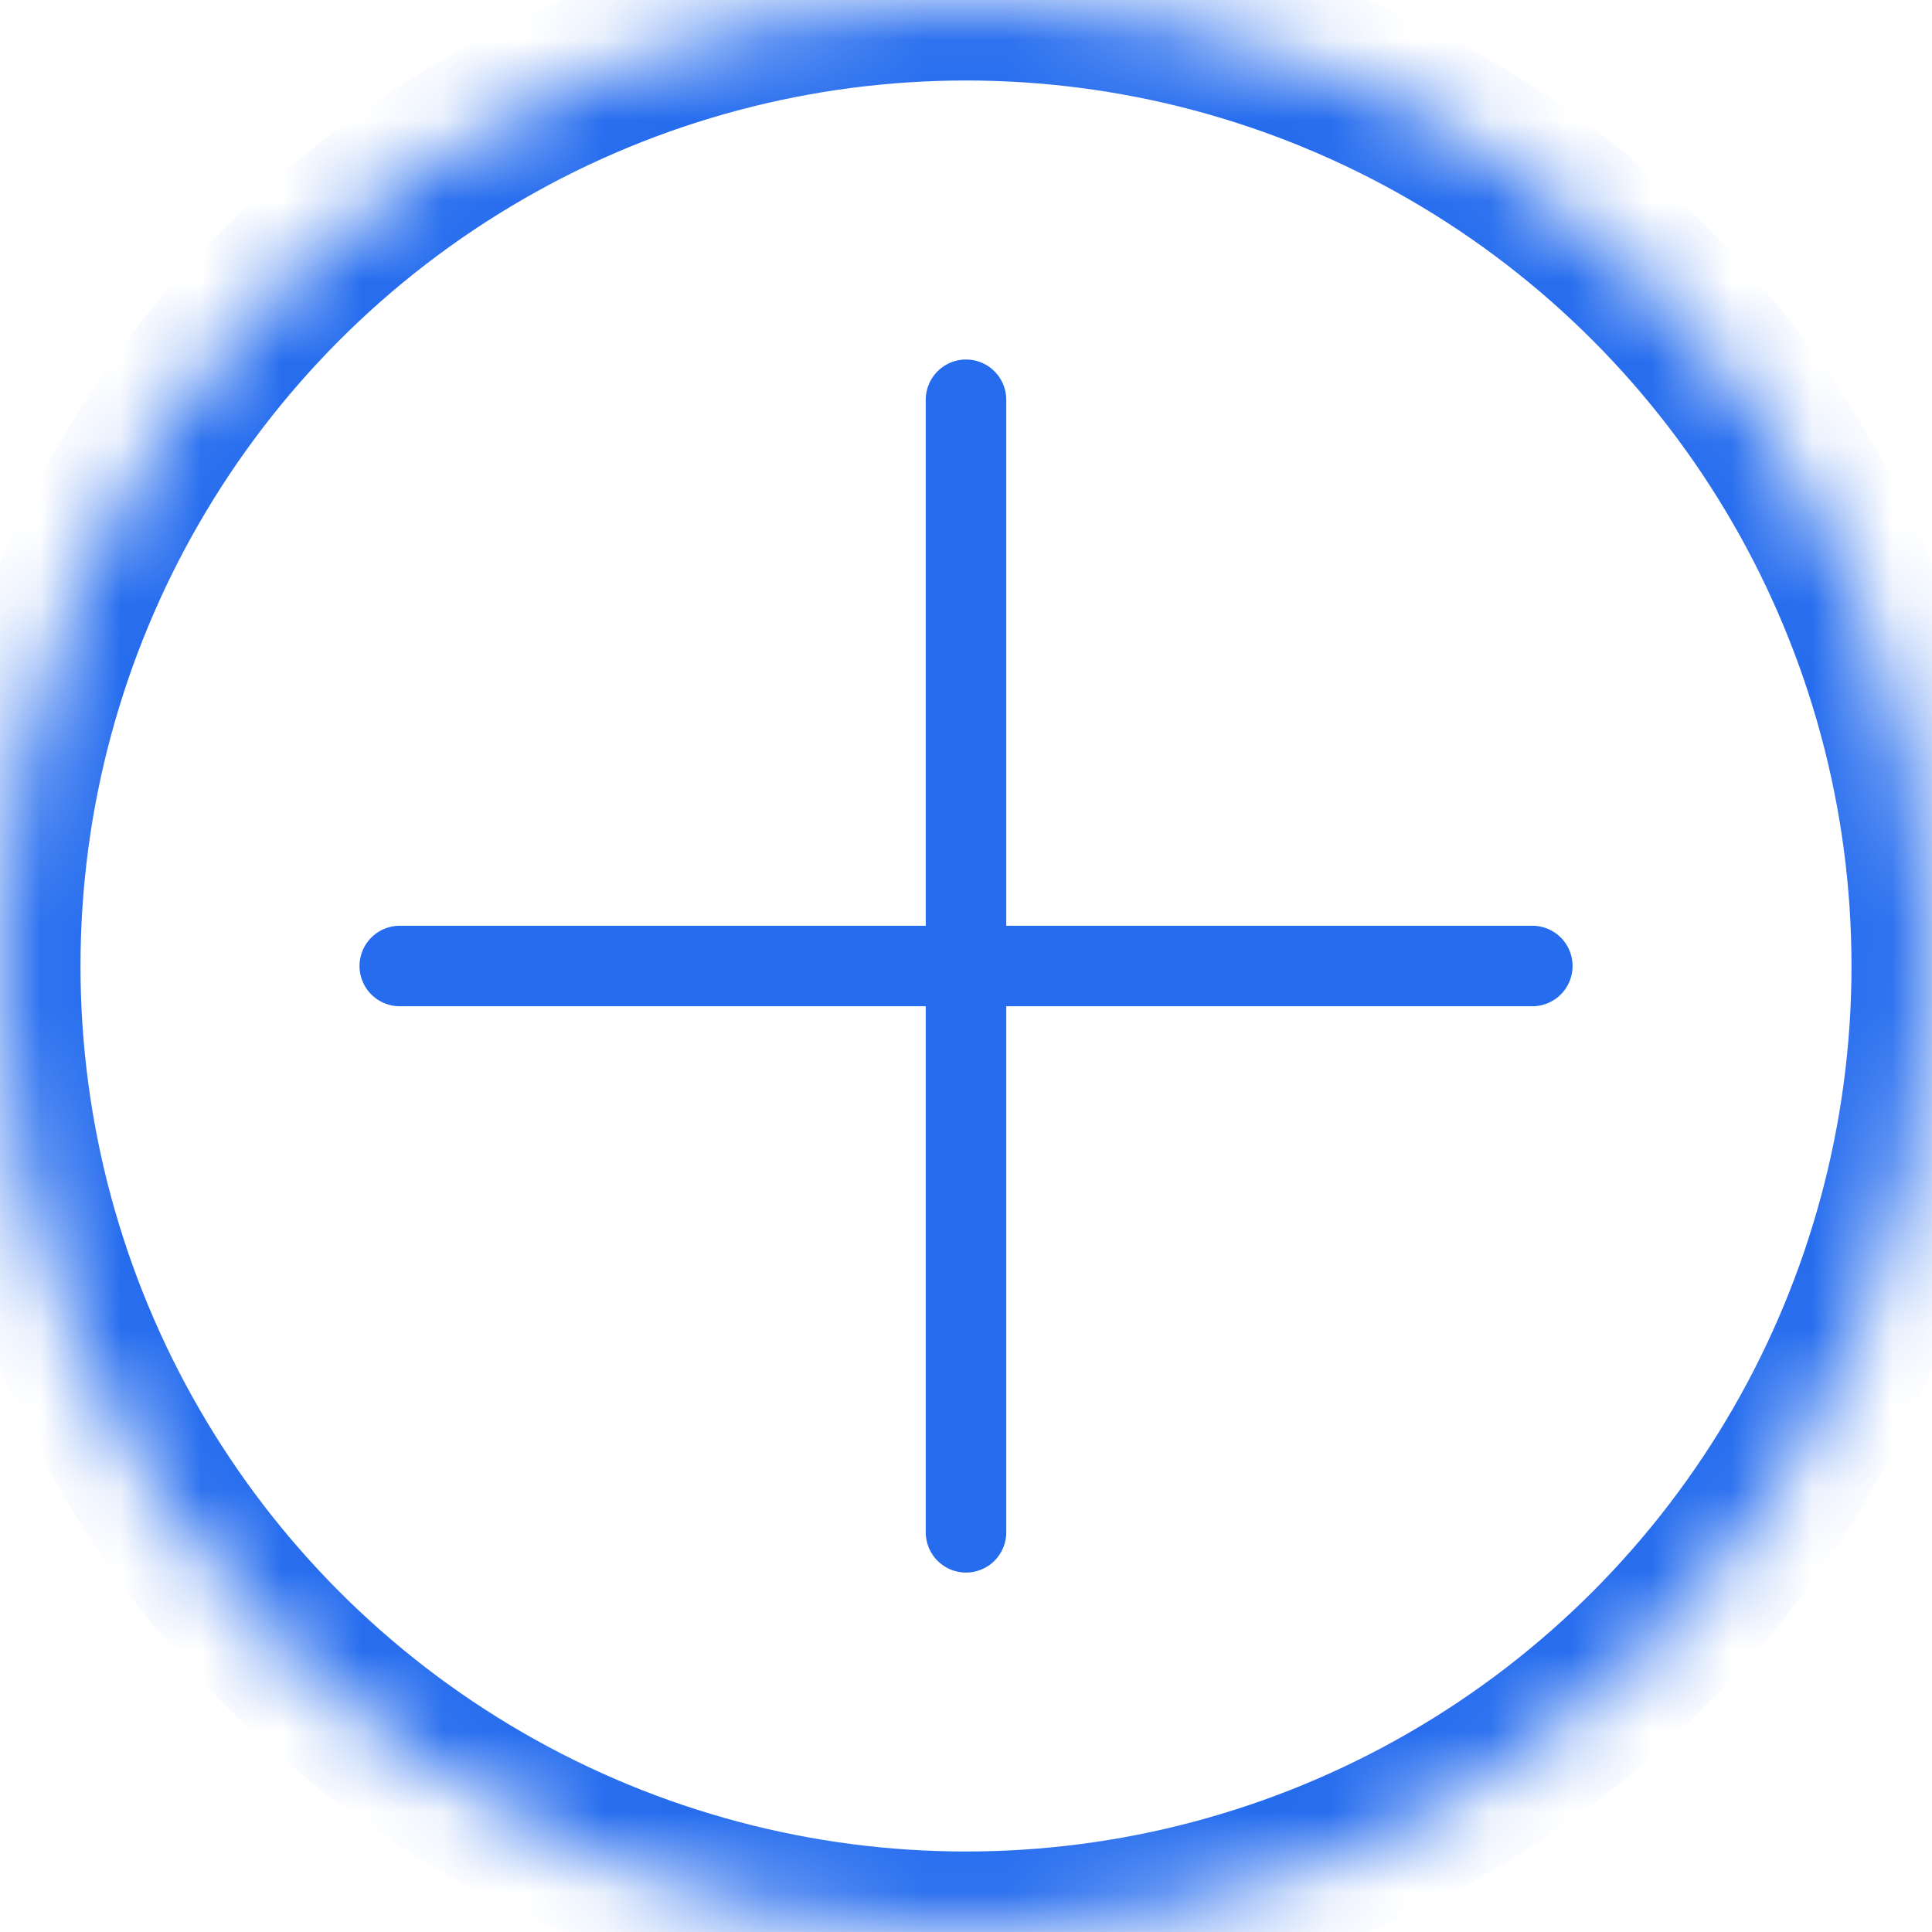 <?xml version="1.0" encoding="UTF-8" standalone="no"?>
<svg width="24px" height="24px" viewBox="0 0 24 24" version="1.1" xmlns="http://www.w3.org/2000/svg" xmlns:xlink="http://www.w3.org/1999/xlink">
    <!-- Generator: sketchtool 42 (36781) - http://www.bohemiancoding.com/sketch -->
    <title>DD3235D9-4E1A-43D2-A73C-B9570637E0DE</title>
    <desc>Created with sketchtool.</desc>
    <defs>
        <ellipse id="path-1" cx="12" cy="12" rx="12" ry="12"></ellipse>
        <mask id="mask-2" maskContentUnits="userSpaceOnUse" maskUnits="objectBoundingBox" x="0" y="0" width="24" height="24" fill="white">
            <use xlink:href="#path-1"></use>
        </mask>
    </defs>
    <g id="Symbols" stroke="none" stroke-width="1" fill="none" fill-rule="evenodd">
        <g id="icon/24/ic_global_add_blue_24" stroke="#256CEE">
            <g id="ic_global_add_blue_24">
                <g id="Group-4">
                    <use id="Oval-19" mask="url(#mask-2)" stroke-width="2" xlink:href="#path-1"></use>
                    <g id="+" transform="translate(4.966, 4.966)" stroke-linecap="round">
                        <path d="M14.069,7.034 L0,7.034" id="Line"></path>
                        <path d="M7.034,14.069 L7.034,0" id="Line"></path>
                    </g>
                </g>
            </g>
        </g>
    </g>
</svg>